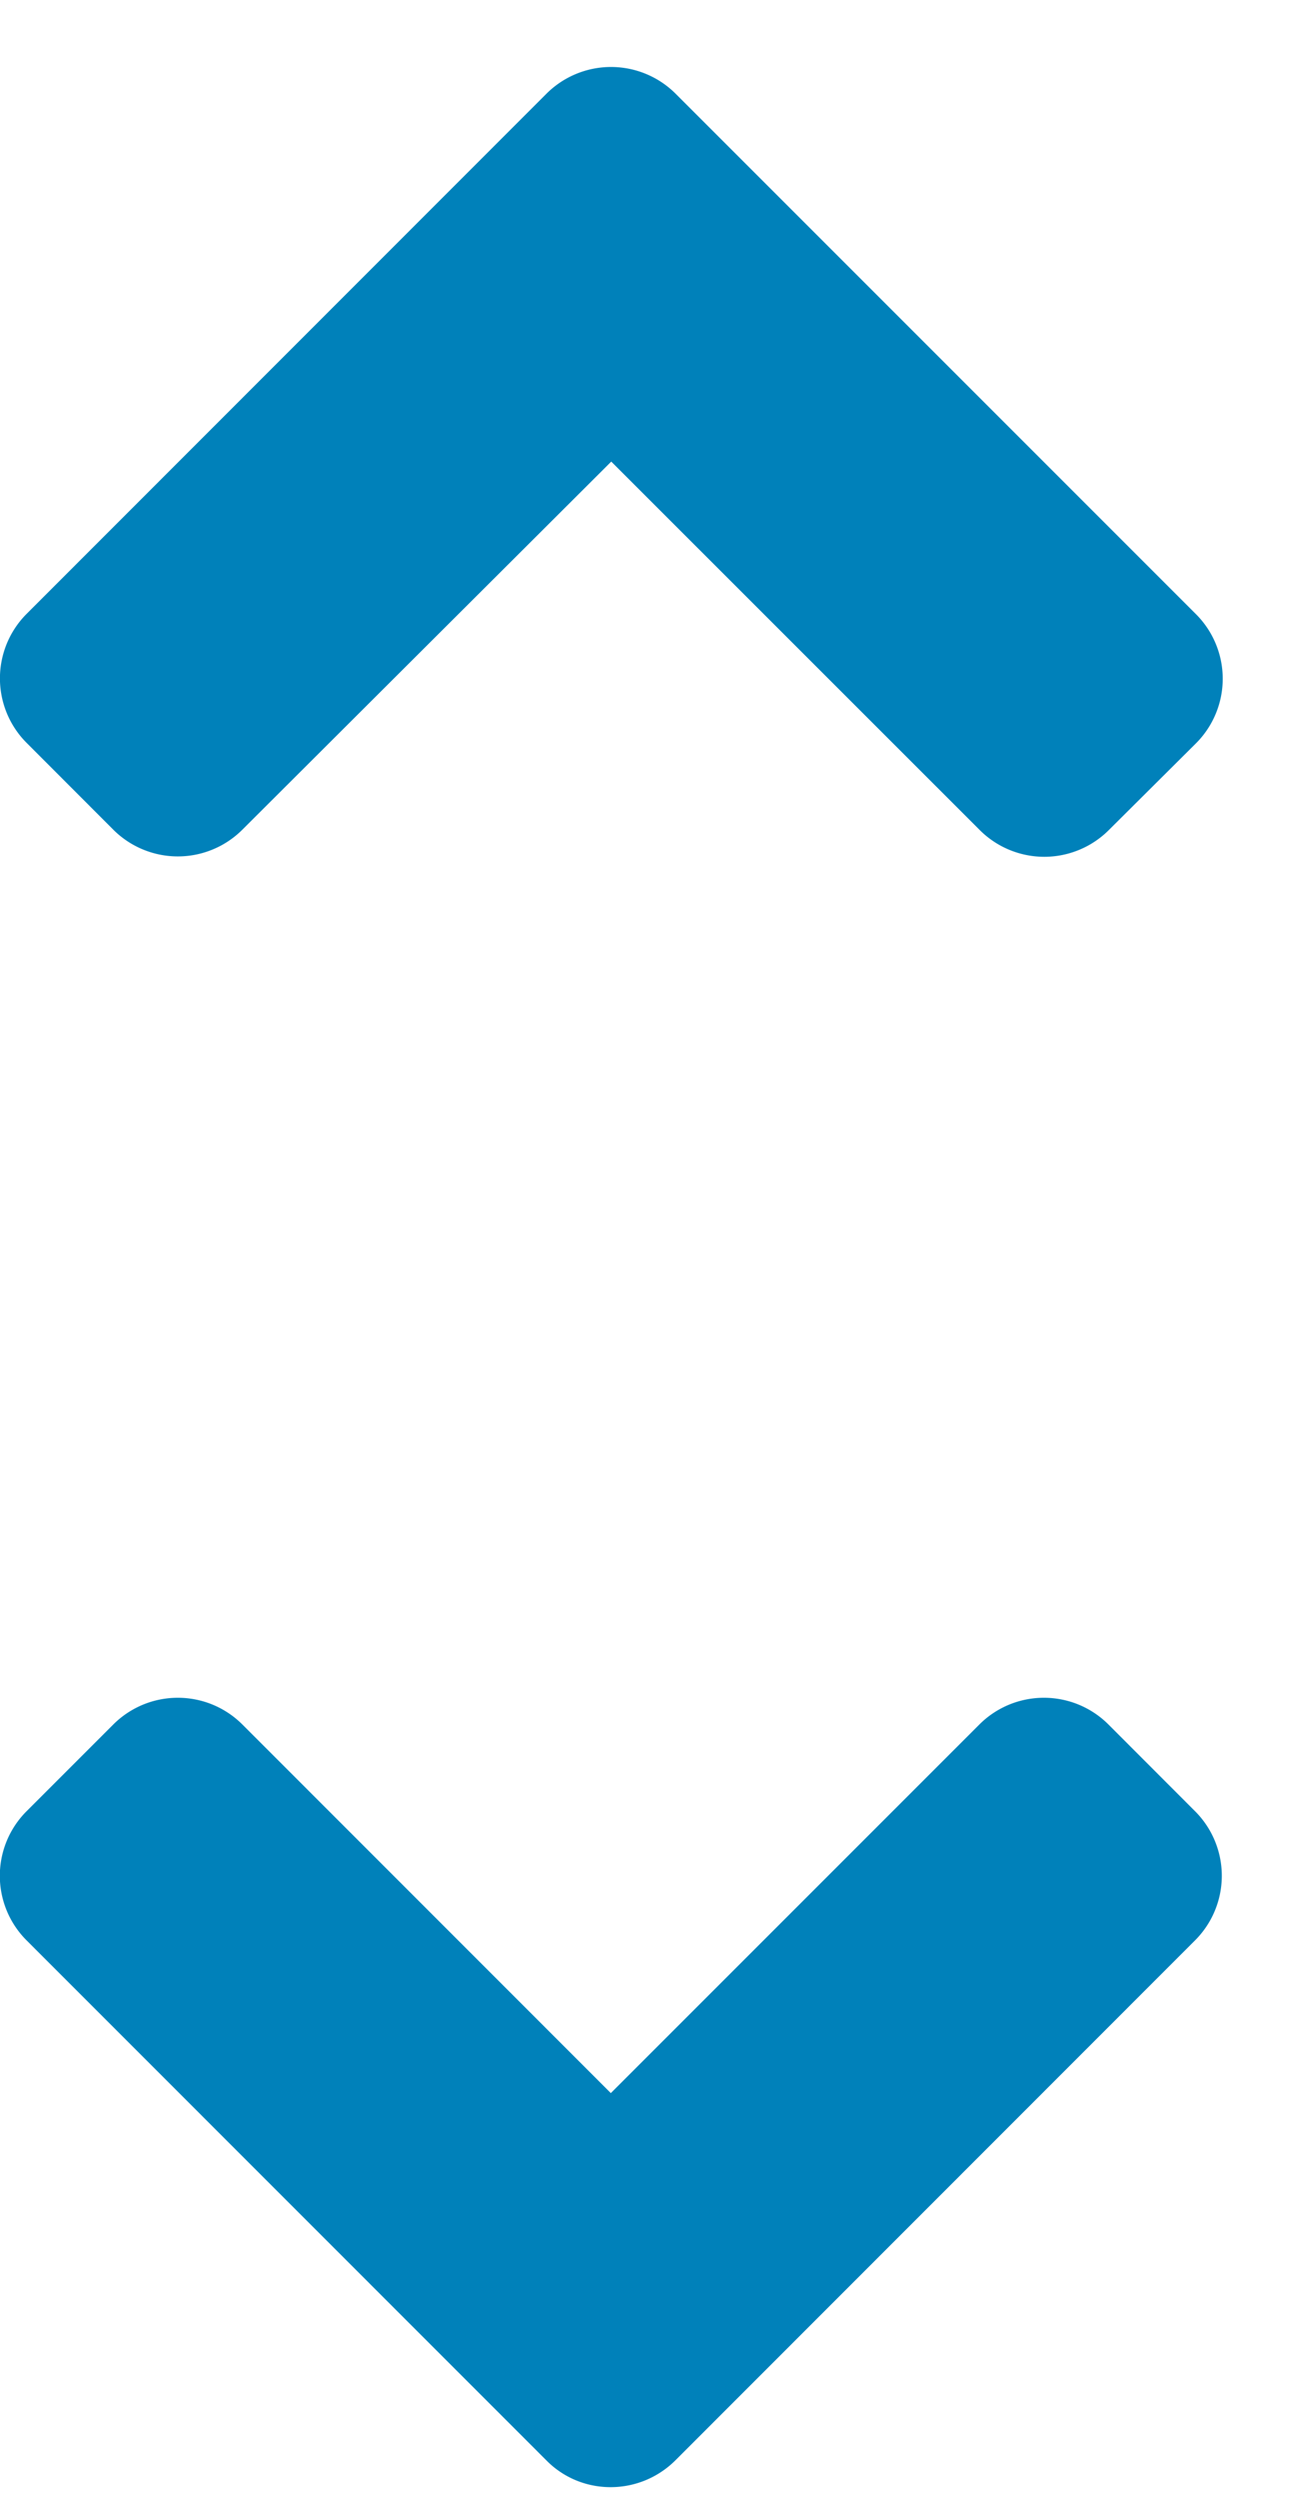 <svg xmlns="http://www.w3.org/2000/svg" width="12" height="23" viewBox="0 0 12 23">
    <g fill="#0081BA" fill-rule="nonzero">
        <path d="M6.216 22.636l4.78-4.782a.84.84 0 0 0 0-1.191l-.794-.795a.84.84 0 0 0-1.191 0l-3.39 3.39-3.389-3.39a.84.84 0 0 0-1.191 0l-.795.795a.84.84 0 0 0 0 1.191l4.781 4.782c.324.33.858.33 1.189 0zM5.027.864L.247 5.646a.84.84 0 0 0 0 1.191l.794.795a.84.84 0 0 0 1.191 0l3.393-3.385 3.39 3.389a.84.84 0 0 0 1.19 0l.799-.795a.84.84 0 0 0 0-1.192L6.223.868A.841.841 0 0 0 5.027.864z"/>
    </g>
</svg>
